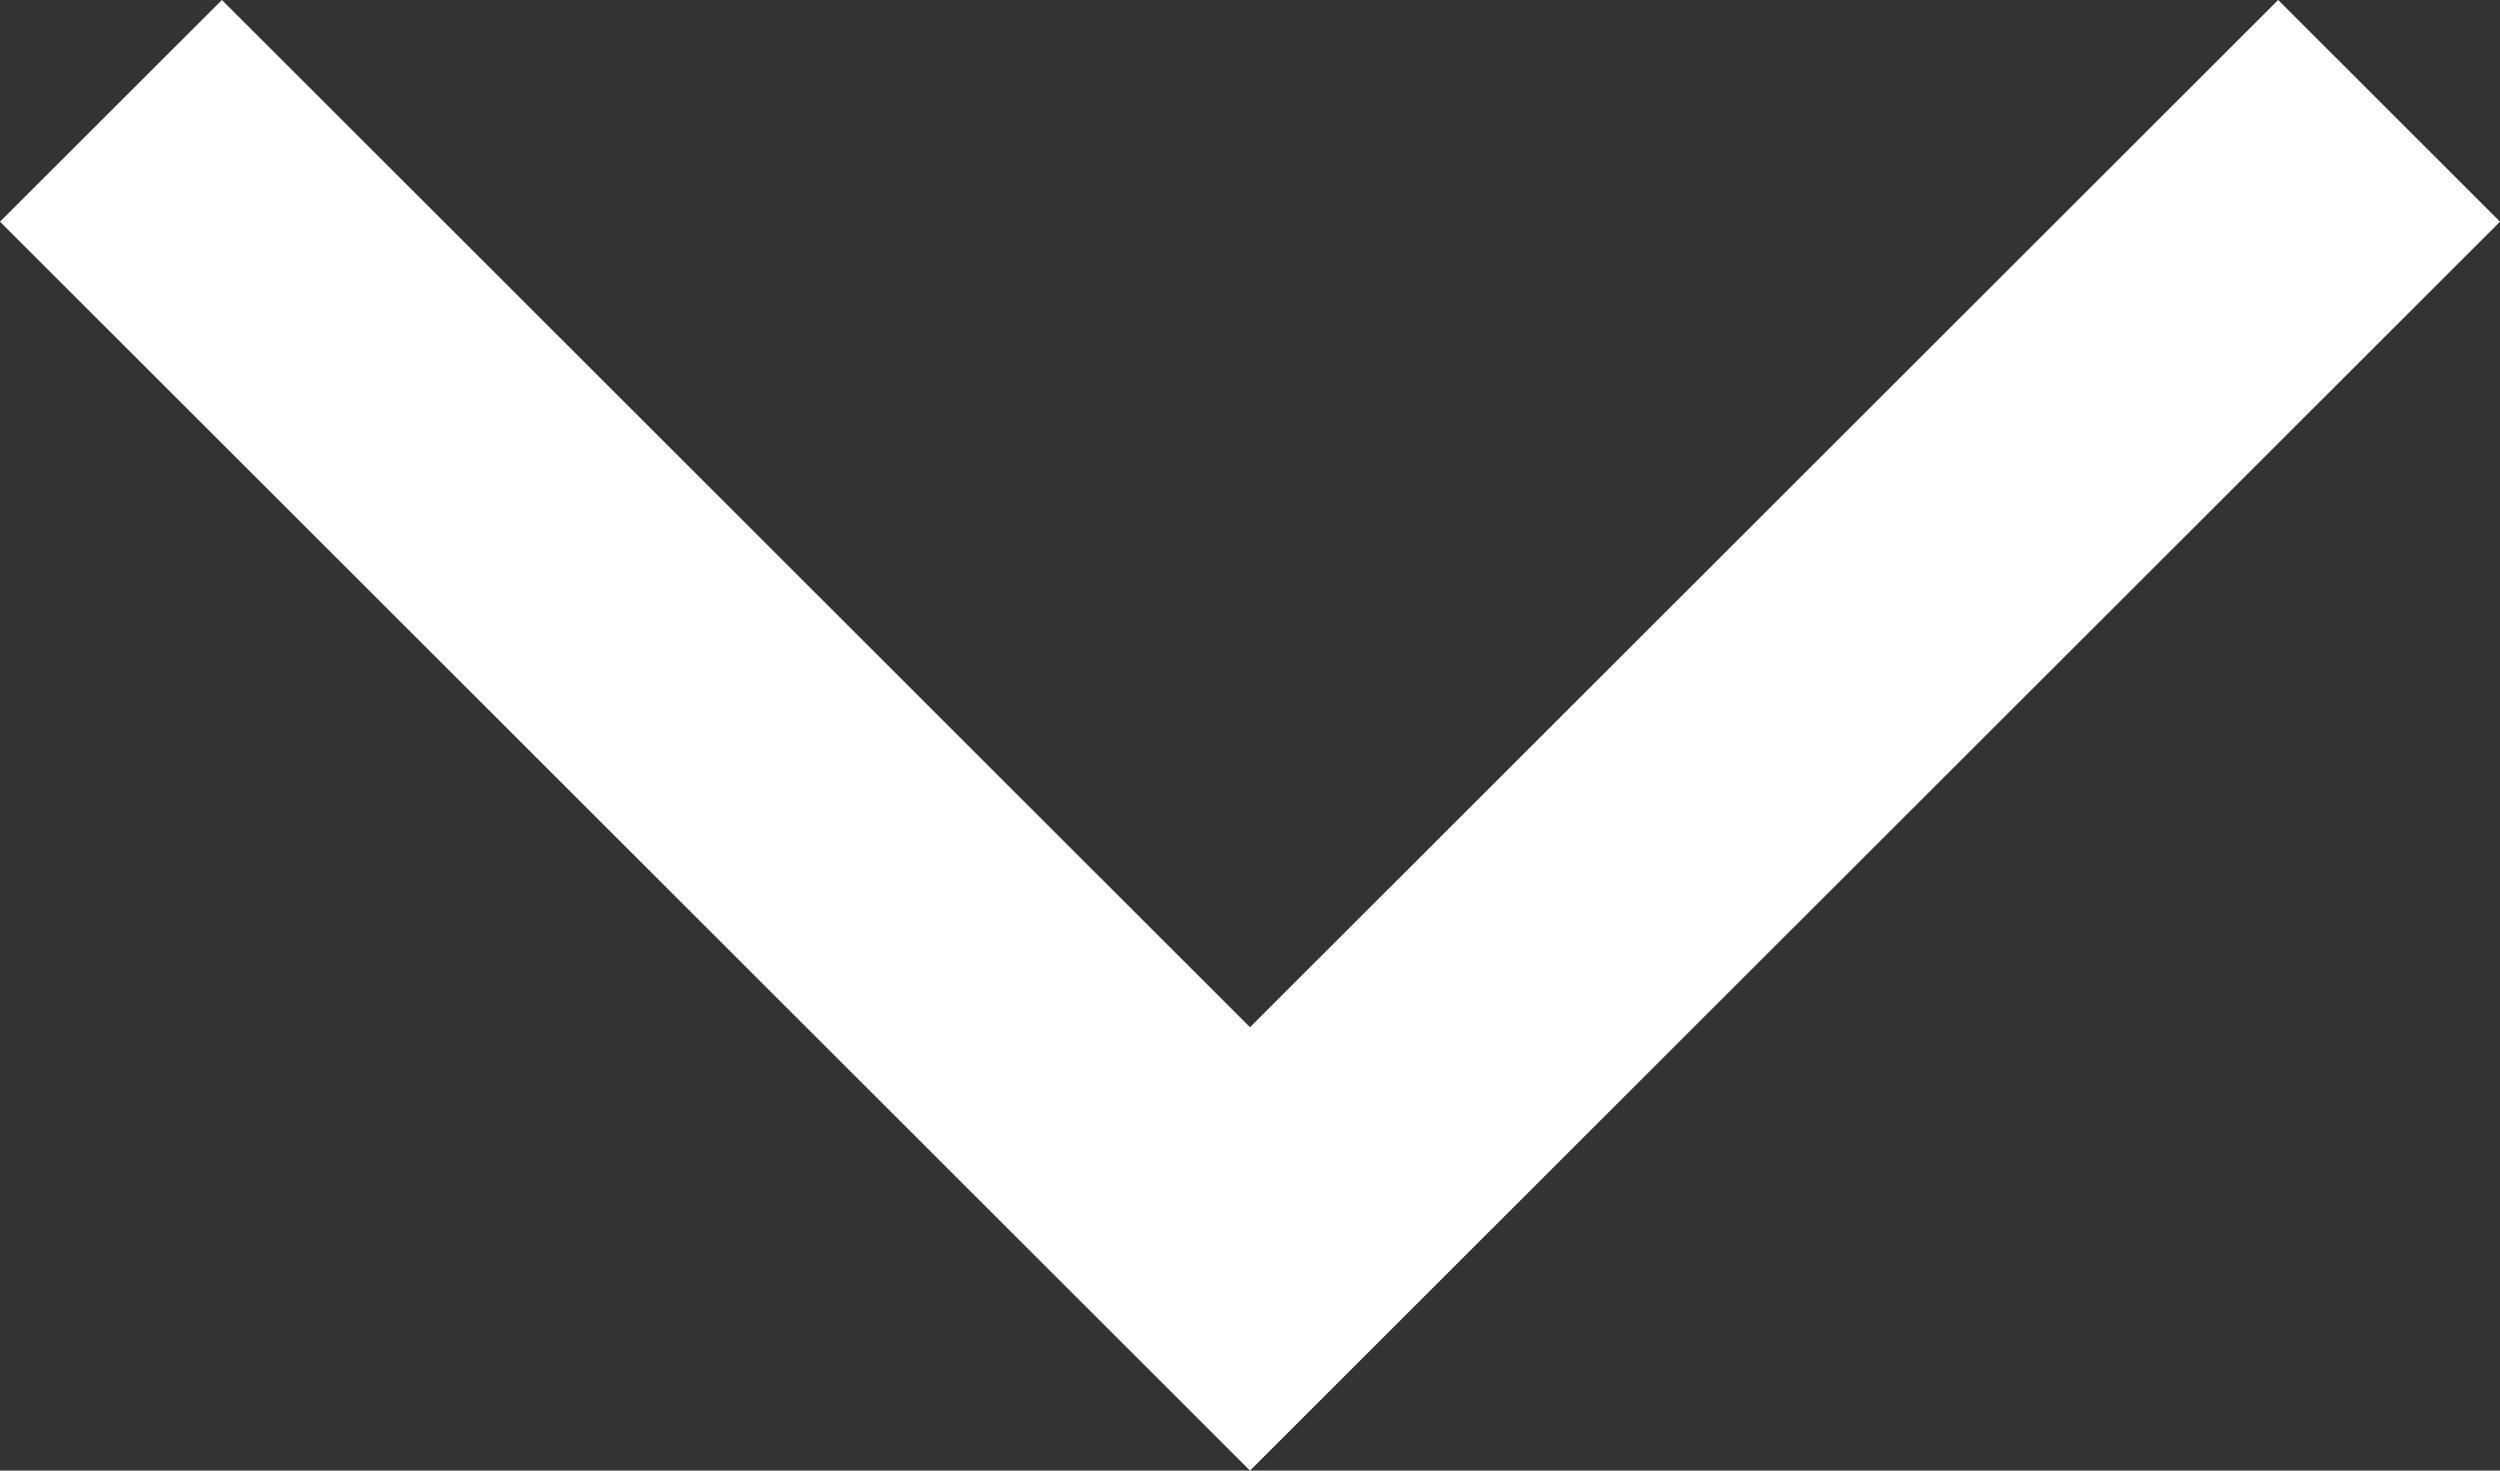 <svg width="34" height="20" viewBox="0 0 34 20" fill="none" xmlns="http://www.w3.org/2000/svg">
<rect x="0" y="0" width="34" height="20" fill="#333333" stroke="none"/>
<path d="M34 3.015L17 20L0 3.015L3.018 0L17 13.97L30.983 0L34 3.015Z" fill="white"/>
</svg>
